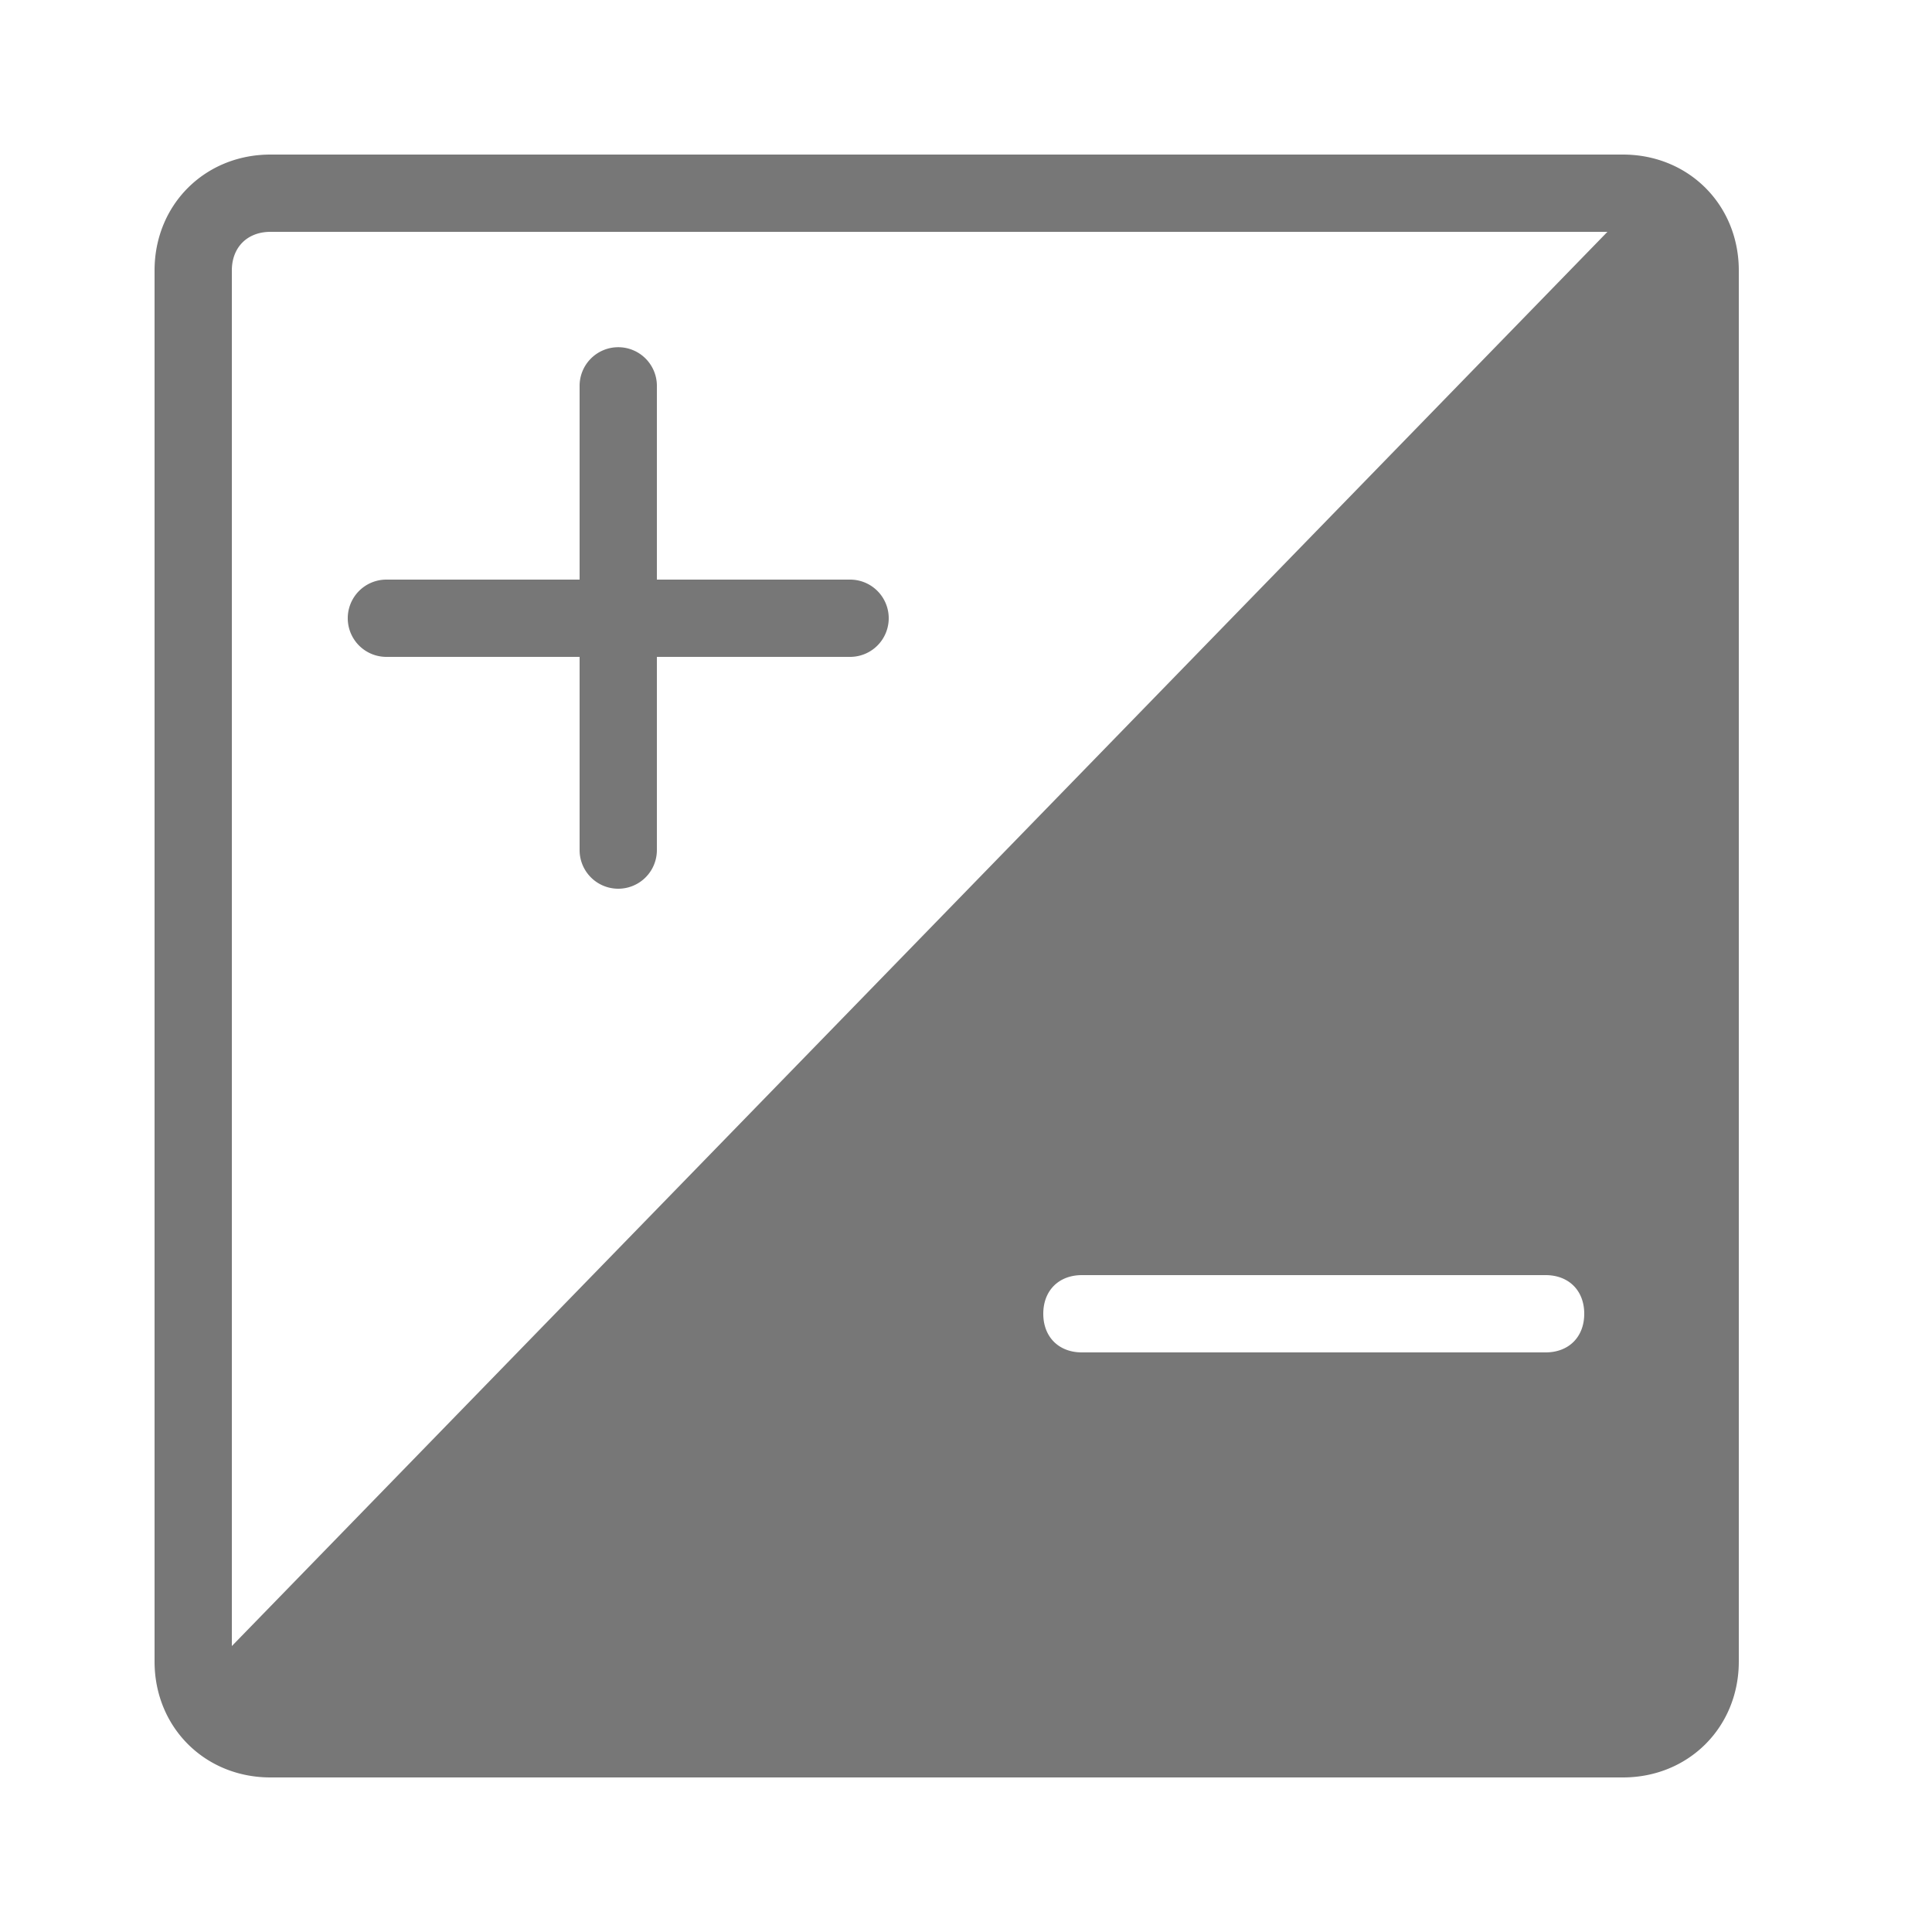 <svg fill="#000000" xmlns="http://www.w3.org/2000/svg"  viewBox="0 0 50 50" width="50px" height="50px"><path fill="#777777" d="M 7 4 C 5.3 4 4 5.3 4 7 L 4 43 C 4 44.7 5.3 46 7 46 L 42 46 C 43.7 46 45 44.7 45 43 L 45 7 C 45 5.3 43.7 4 42 4 L 7 4 z M 7 6 L 41.6 6 L 6 42.6 L 6 7 C 6 6.4 6.4 6 7 6 z M 15.984 8.986 A 1 1 0 0 0 15 10 L 15 15 L 10 15 A 1 1 0 1 0 10 17 L 15 17 L 15 22 A 1 1 0 1 0 17 22 L 17 17 L 22 17 A 1 1 0 1 0 22 15 L 17 15 L 17 10 A 1 1 0 0 0 15.984 8.986 z M 28 33 L 40 33 C 40.6 33 41 33.4 41 34 C 41 34.6 40.6 35 40 35 L 28 35 C 27.4 35 27 34.6 27 34 C 27 33.4 27.4 33 28 33 z"/></svg>